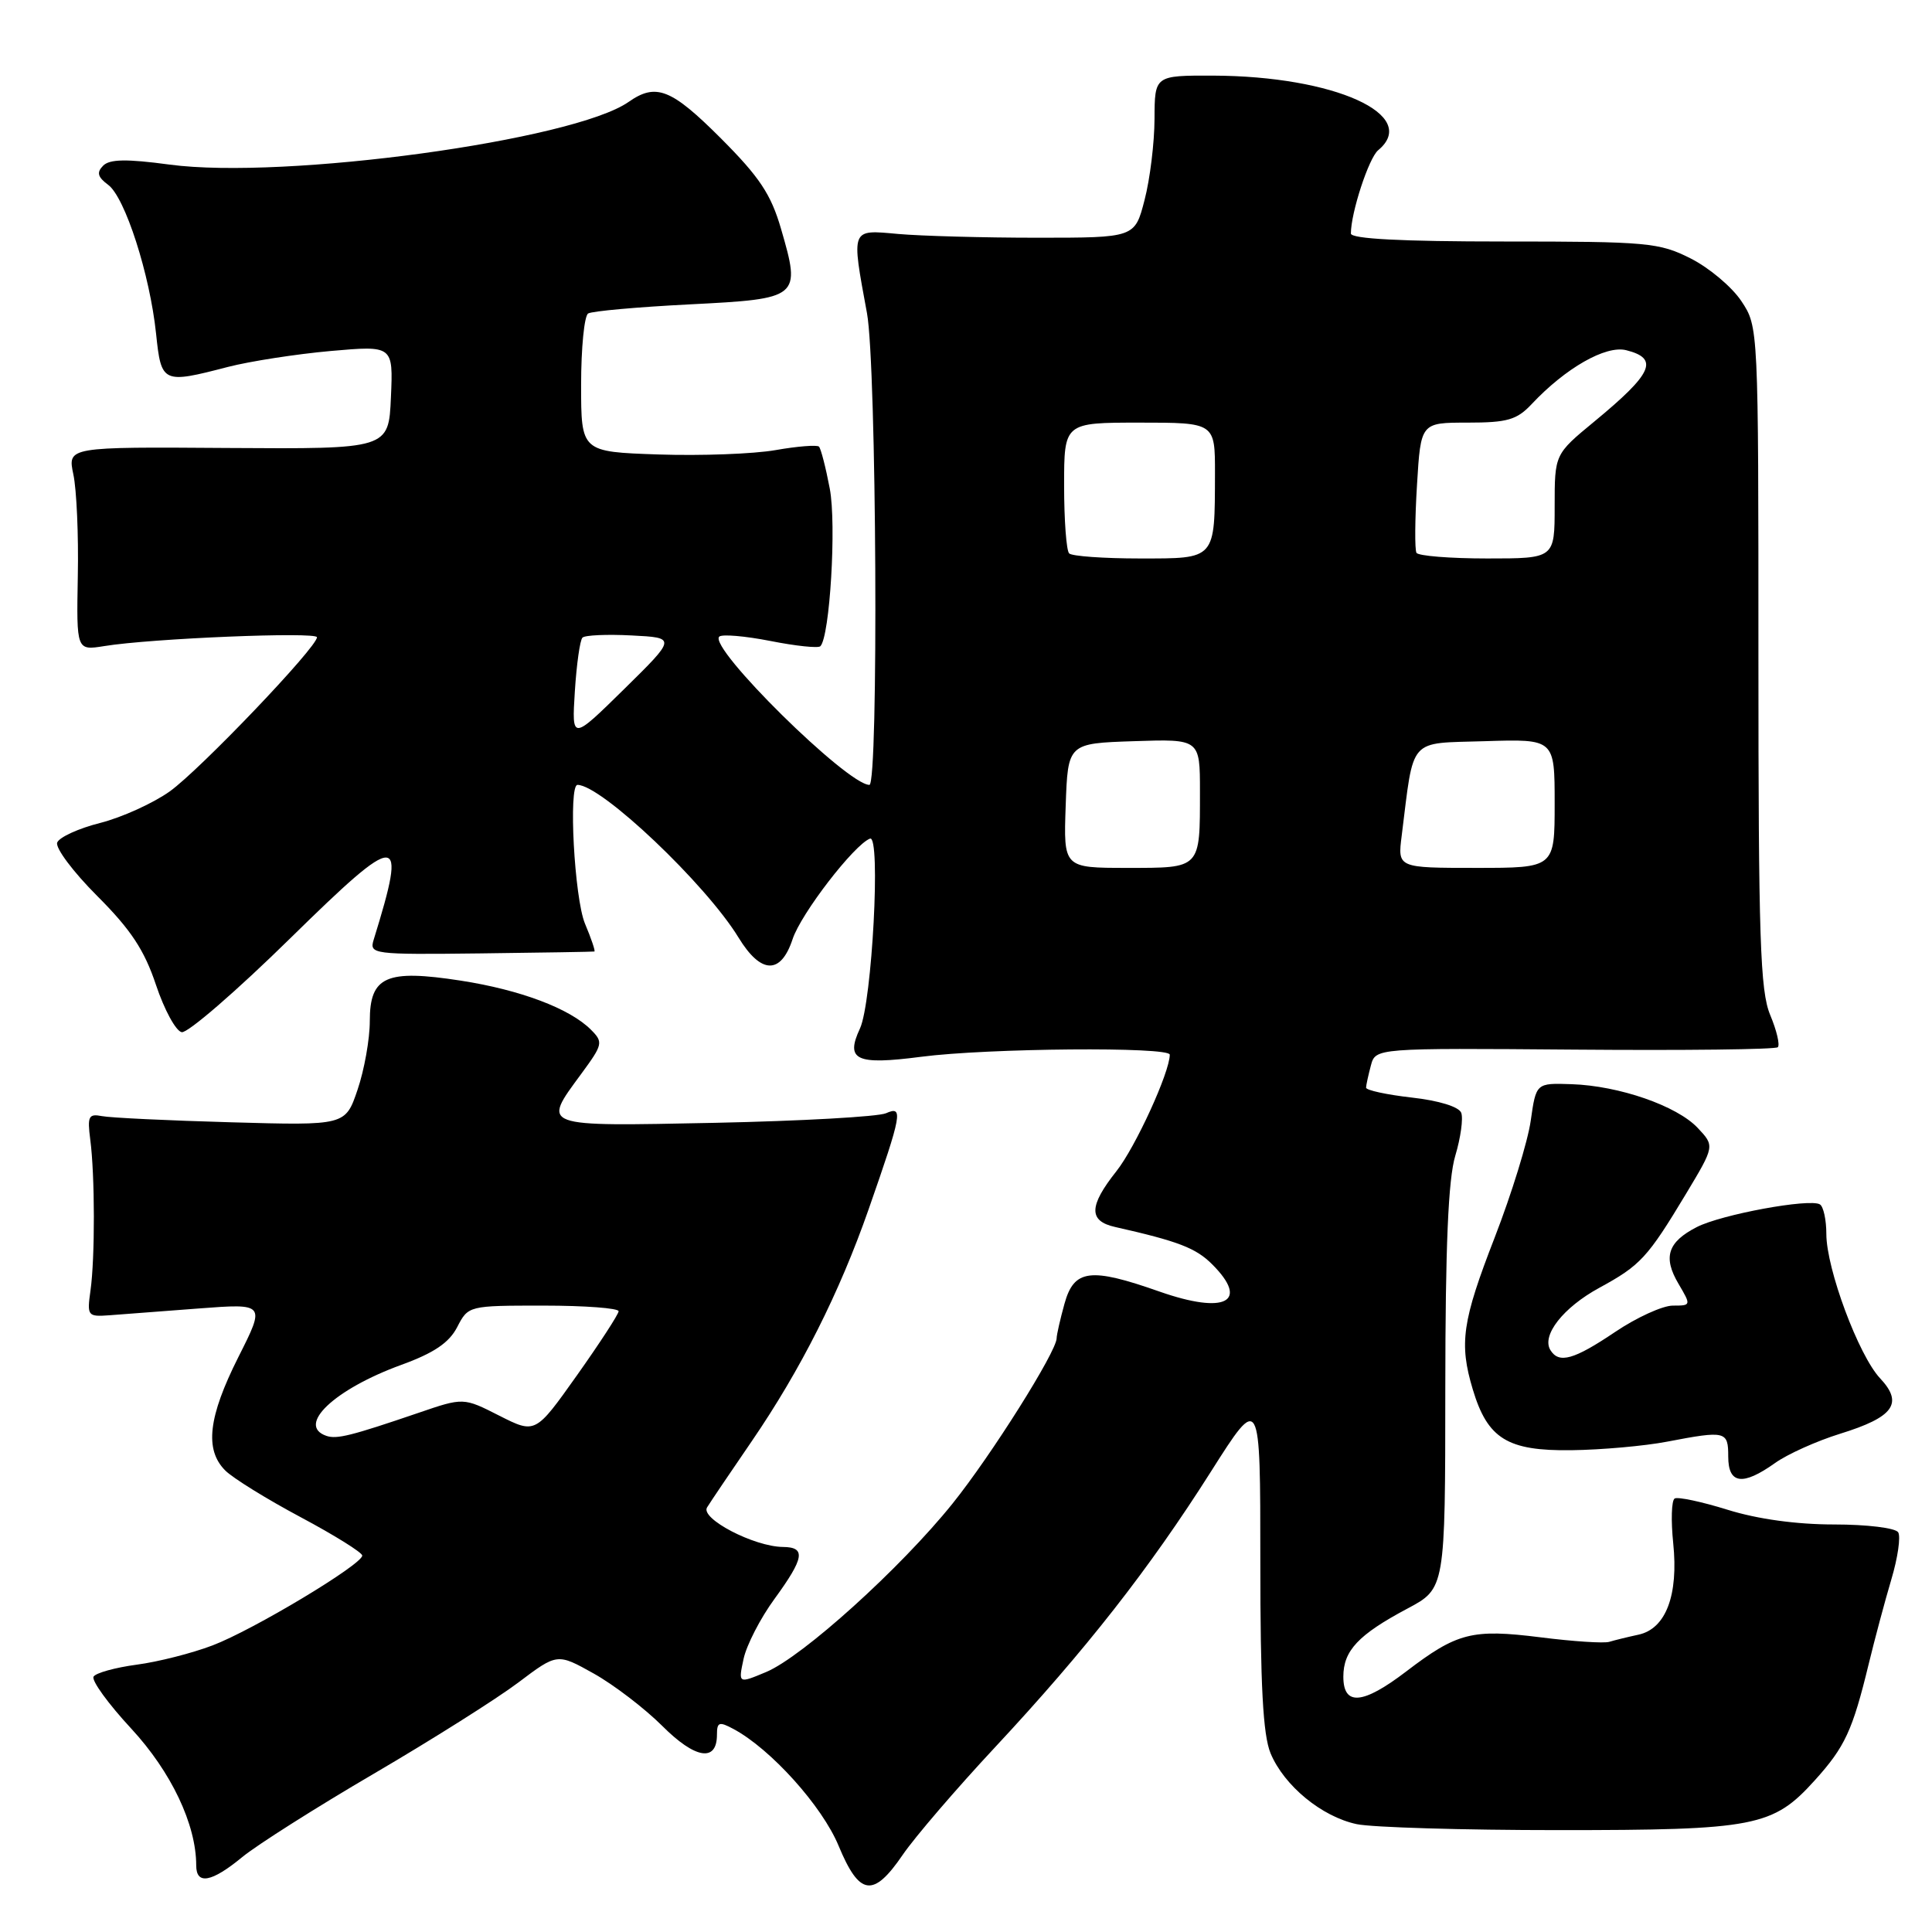 <?xml version="1.0" encoding="UTF-8" standalone="no"?>
<!DOCTYPE svg PUBLIC "-//W3C//DTD SVG 1.1//EN" "http://www.w3.org/Graphics/SVG/1.1/DTD/svg11.dtd" >
<svg xmlns="http://www.w3.org/2000/svg" xmlns:xlink="http://www.w3.org/1999/xlink" version="1.1" viewBox="0 0 256 256">
 <g >
 <path fill="currentColor"
d=" M 119.61 245.78 C 121.20 243.45 126.70 237.04 131.84 231.53 C 143.90 218.59 152.27 207.90 160.44 195.02 C 167.00 184.67 167.00 184.67 167.00 206.87 C 167.00 223.35 167.35 229.90 168.36 232.33 C 170.16 236.63 175.15 240.73 179.78 241.71 C 181.83 242.14 193.85 242.50 206.50 242.50 C 232.60 242.50 234.92 242.05 240.48 235.89 C 244.47 231.47 245.47 229.31 247.61 220.50 C 248.41 217.20 249.76 212.15 250.61 209.29 C 251.47 206.42 251.87 203.61 251.52 203.04 C 251.17 202.46 247.37 202.00 243.03 202.00 C 238.05 202.00 232.88 201.29 228.91 200.05 C 225.47 198.98 222.31 198.31 221.90 198.56 C 221.48 198.82 221.40 201.48 221.71 204.48 C 222.42 211.37 220.74 215.81 217.12 216.60 C 215.68 216.91 213.93 217.34 213.24 217.55 C 212.55 217.77 208.44 217.50 204.10 216.95 C 195.05 215.82 193.08 216.32 186.30 221.50 C 180.57 225.87 178.00 226.08 178.00 222.17 C 178.00 218.72 179.98 216.61 186.50 213.14 C 191.50 210.48 191.50 210.48 191.51 183.99 C 191.52 165.14 191.90 156.24 192.83 153.15 C 193.55 150.75 193.90 148.19 193.62 147.45 C 193.31 146.65 190.65 145.83 187.05 145.43 C 183.72 145.05 181.01 144.46 181.01 144.12 C 181.02 143.78 181.31 142.46 181.65 141.18 C 182.27 138.87 182.27 138.87 208.65 139.08 C 223.16 139.20 235.28 139.06 235.57 138.76 C 235.87 138.46 235.42 136.54 234.56 134.49 C 233.23 131.30 233.00 124.37 233.00 87.03 C 233.00 43.30 233.00 43.30 230.74 39.90 C 229.50 38.03 226.48 35.49 224.03 34.25 C 219.85 32.14 218.34 32.00 199.29 32.00 C 185.70 32.00 179.00 31.65 179.00 30.94 C 179.00 28.19 181.37 20.94 182.61 19.91 C 188.24 15.24 176.82 10.08 160.75 10.02 C 153.00 10.00 153.00 10.00 152.98 15.75 C 152.97 18.91 152.38 23.75 151.66 26.50 C 150.37 31.50 150.37 31.50 137.43 31.50 C 130.32 31.50 122.03 31.27 119.00 31.00 C 112.69 30.43 112.79 30.15 114.88 41.50 C 116.15 48.38 116.43 104.00 115.20 104.00 C 112.27 104.00 93.85 85.82 95.30 84.36 C 95.65 84.01 98.70 84.27 102.07 84.93 C 105.44 85.60 108.42 85.91 108.70 85.63 C 109.96 84.38 110.85 69.48 109.95 64.75 C 109.42 61.95 108.77 59.44 108.52 59.18 C 108.26 58.93 105.67 59.13 102.77 59.64 C 99.87 60.15 92.89 60.41 87.25 60.22 C 77.00 59.87 77.00 59.87 77.00 50.99 C 77.00 46.11 77.42 41.86 77.93 41.54 C 78.45 41.22 84.51 40.68 91.41 40.33 C 106.00 39.59 106.15 39.47 103.49 30.32 C 102.16 25.74 100.64 23.46 95.52 18.33 C 88.95 11.76 86.93 10.96 83.30 13.50 C 76.01 18.61 37.69 23.84 22.47 21.81 C 16.76 21.04 14.52 21.08 13.66 21.96 C 12.78 22.85 12.94 23.46 14.33 24.49 C 16.57 26.14 19.86 36.37 20.68 44.21 C 21.37 50.80 21.54 50.87 30.20 48.62 C 33.12 47.87 39.23 46.92 43.80 46.51 C 52.10 45.78 52.10 45.78 51.80 52.64 C 51.50 59.50 51.50 59.50 30.22 59.36 C 8.95 59.21 8.95 59.21 9.72 62.86 C 10.15 64.86 10.42 70.93 10.31 76.35 C 10.13 86.20 10.13 86.20 13.81 85.61 C 20.04 84.59 42.00 83.69 42.00 84.44 C 42.00 85.77 26.52 101.98 22.50 104.86 C 20.30 106.43 16.15 108.31 13.29 109.04 C 10.42 109.76 7.85 110.94 7.58 111.64 C 7.31 112.35 9.70 115.54 12.88 118.72 C 17.34 123.18 19.13 125.89 20.67 130.51 C 21.77 133.80 23.30 136.62 24.08 136.77 C 24.86 136.92 31.35 131.31 38.49 124.30 C 53.04 110.03 53.99 110.05 49.52 124.50 C 48.92 126.44 49.32 126.50 63.70 126.33 C 71.84 126.23 78.62 126.12 78.76 126.08 C 78.91 126.04 78.35 124.37 77.51 122.38 C 76.11 119.01 75.30 104.00 76.52 104.00 C 79.68 104.00 93.54 117.15 97.87 124.25 C 100.83 129.09 103.46 129.17 105.02 124.45 C 106.13 121.06 113.18 111.92 115.28 111.12 C 116.74 110.57 115.55 132.83 113.95 136.28 C 111.99 140.48 113.43 141.15 122.05 140.03 C 130.89 138.88 155.00 138.68 155.00 139.75 C 155.00 142.08 150.44 152.03 147.93 155.19 C 144.27 159.81 144.22 161.79 147.75 162.58 C 156.12 164.47 158.45 165.36 160.61 167.52 C 165.61 172.51 162.36 174.20 153.64 171.14 C 144.46 167.91 142.32 168.18 141.05 172.75 C 140.48 174.81 140.01 176.87 140.01 177.33 C 139.99 179.11 131.34 192.86 126.21 199.24 C 119.33 207.80 106.33 219.54 101.52 221.55 C 97.82 223.10 97.82 223.10 98.53 219.80 C 98.92 217.99 100.76 214.41 102.62 211.87 C 106.58 206.43 106.82 205.01 103.75 204.98 C 99.91 204.94 92.77 201.22 93.69 199.74 C 94.13 199.02 96.80 195.07 99.61 190.97 C 106.09 181.50 111.22 171.33 115.10 160.23 C 119.52 147.58 119.72 146.48 117.40 147.51 C 116.35 147.97 106.16 148.54 94.75 148.78 C 71.43 149.25 71.80 149.39 77.02 142.29 C 79.89 138.38 79.96 138.10 78.29 136.43 C 75.49 133.63 68.94 131.16 61.06 129.94 C 51.16 128.41 49.00 129.36 49.00 135.30 C 49.00 137.69 48.27 141.78 47.38 144.39 C 45.77 149.14 45.77 149.14 30.63 148.71 C 22.31 148.48 14.60 148.11 13.50 147.89 C 11.74 147.55 11.56 147.92 11.96 151.00 C 12.58 155.70 12.60 166.68 11.99 171.00 C 11.52 174.37 11.61 174.49 14.50 174.28 C 16.15 174.15 21.48 173.75 26.33 173.38 C 35.17 172.71 35.17 172.71 31.58 179.83 C 27.59 187.76 27.09 192.09 29.85 194.85 C 30.87 195.87 35.37 198.65 39.85 201.04 C 44.33 203.43 48.00 205.72 48.00 206.12 C 48.00 207.30 33.52 216.00 28.15 218.03 C 25.45 219.06 20.93 220.21 18.10 220.58 C 15.27 220.96 12.70 221.67 12.40 222.16 C 12.09 222.66 14.34 225.76 17.39 229.05 C 22.69 234.78 26.00 241.75 26.00 247.18 C 26.00 249.79 28.02 249.43 32.09 246.08 C 34.03 244.48 41.90 239.49 49.56 235.01 C 57.23 230.52 65.83 225.09 68.67 222.95 C 73.84 219.05 73.84 219.05 78.67 221.75 C 81.33 223.24 85.41 226.36 87.75 228.69 C 92.12 233.07 95.00 233.53 95.00 229.86 C 95.00 228.18 95.29 228.08 97.19 229.10 C 102.12 231.74 108.94 239.31 111.12 244.58 C 113.88 251.23 115.71 251.49 119.61 245.78 Z  M 235.20 193.86 C 236.85 192.68 240.73 190.94 243.82 189.98 C 250.93 187.78 252.25 185.96 249.12 182.63 C 246.28 179.61 242.00 168.12 242.00 163.51 C 242.00 161.65 241.62 159.88 241.15 159.59 C 239.81 158.76 228.05 160.93 224.82 162.60 C 220.97 164.58 220.33 166.59 222.41 170.11 C 224.10 172.98 224.09 173.00 221.66 173.00 C 220.31 173.00 216.86 174.57 214.00 176.50 C 208.55 180.17 206.57 180.73 205.44 178.90 C 204.23 176.95 207.13 173.25 211.92 170.64 C 217.37 167.67 218.30 166.67 223.41 158.18 C 227.21 151.85 227.21 151.85 224.96 149.46 C 222.21 146.53 214.55 143.87 208.24 143.66 C 203.54 143.50 203.54 143.50 202.83 148.50 C 202.44 151.25 200.29 158.21 198.06 163.96 C 193.74 175.08 193.32 178.00 195.15 184.10 C 197.11 190.64 199.74 192.27 208.20 192.16 C 212.21 192.11 217.92 191.60 220.89 191.03 C 228.68 189.54 229.00 189.62 229.00 193.00 C 229.00 196.65 230.90 196.92 235.20 193.86 Z  M 43.25 190.26 C 39.24 188.88 44.29 184.09 53.18 180.85 C 57.50 179.28 59.51 177.92 60.58 175.85 C 62.05 173.01 62.07 173.00 72.03 173.00 C 77.51 173.00 81.99 173.34 81.97 173.75 C 81.95 174.16 79.46 177.99 76.44 182.25 C 70.94 190.00 70.94 190.00 66.17 187.59 C 61.41 185.17 61.41 185.17 55.45 187.21 C 46.51 190.26 44.62 190.73 43.25 190.26 Z  M 141.21 106.75 C 141.50 98.50 141.50 98.50 150.25 98.21 C 159.00 97.92 159.00 97.92 159.00 104.88 C 159.00 115.18 159.17 115.00 149.35 115.00 C 140.92 115.00 140.92 115.00 141.21 106.75 Z  M 185.73 110.75 C 187.39 97.52 186.50 98.53 196.78 98.21 C 206.00 97.92 206.00 97.92 206.00 106.46 C 206.00 115.00 206.00 115.00 195.60 115.00 C 185.19 115.00 185.19 115.00 185.73 110.75 Z  M 76.17 91.61 C 76.40 88.01 76.85 84.81 77.18 84.49 C 77.50 84.16 80.43 84.03 83.69 84.20 C 89.62 84.50 89.62 84.50 82.69 91.32 C 75.76 98.13 75.76 98.13 76.17 91.61 Z  M 141.67 73.33 C 141.30 72.97 141.00 68.92 141.00 64.33 C 141.00 56.00 141.00 56.00 151.00 56.00 C 161.00 56.00 161.00 56.00 160.99 62.75 C 160.96 74.23 161.16 74.00 151.05 74.00 C 146.26 74.00 142.03 73.70 141.67 73.33 Z  M 187.69 73.25 C 187.45 72.84 187.48 68.79 187.76 64.25 C 188.26 56.00 188.26 56.00 194.45 56.00 C 199.74 56.00 200.99 55.64 202.96 53.54 C 207.45 48.76 212.77 45.73 215.47 46.40 C 219.88 47.51 219.01 49.46 211.25 55.86 C 206.00 60.19 206.00 60.19 206.00 67.09 C 206.00 74.00 206.00 74.00 197.06 74.00 C 192.14 74.00 187.92 73.66 187.69 73.25 Z "/>
</g>
</svg>